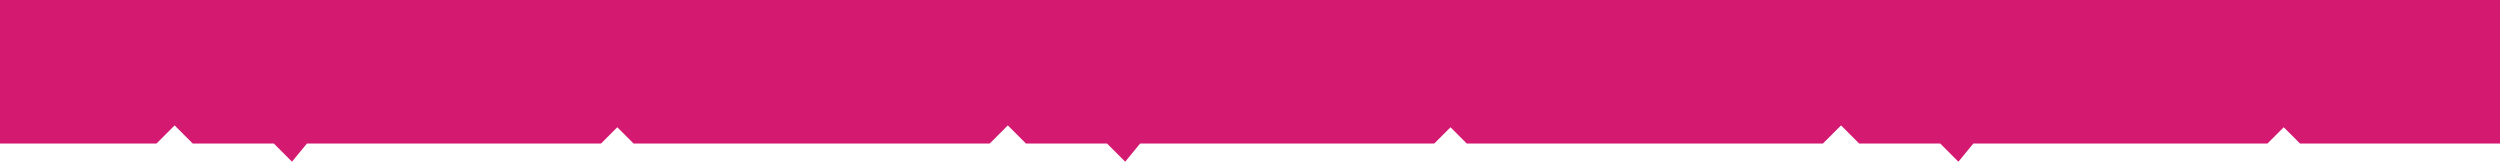 <svg xmlns="http://www.w3.org/2000/svg" width="1366.433" height="88.376" viewBox="0 0 1366.433 88.376"><path d="M1060.492,78.456h-44.312l-9.915-9.915-9.914,9.915H801.717l-8.908-8.908L783.9,78.456H623.156L615,88.376l-9.921-9.921H560.766l-9.914-9.915-9.915,9.915H346.3L337.4,69.548l-8.908,8.908H167.743l-8.156,9.921-9.921-9.921H105.353L95.439,68.54l-9.915,9.915H0V0H1366.433V78.456h-109.3l-8.908-8.908-8.908,8.908H1078.568l-8.156,9.921Z" fill="#d31970"/></svg>